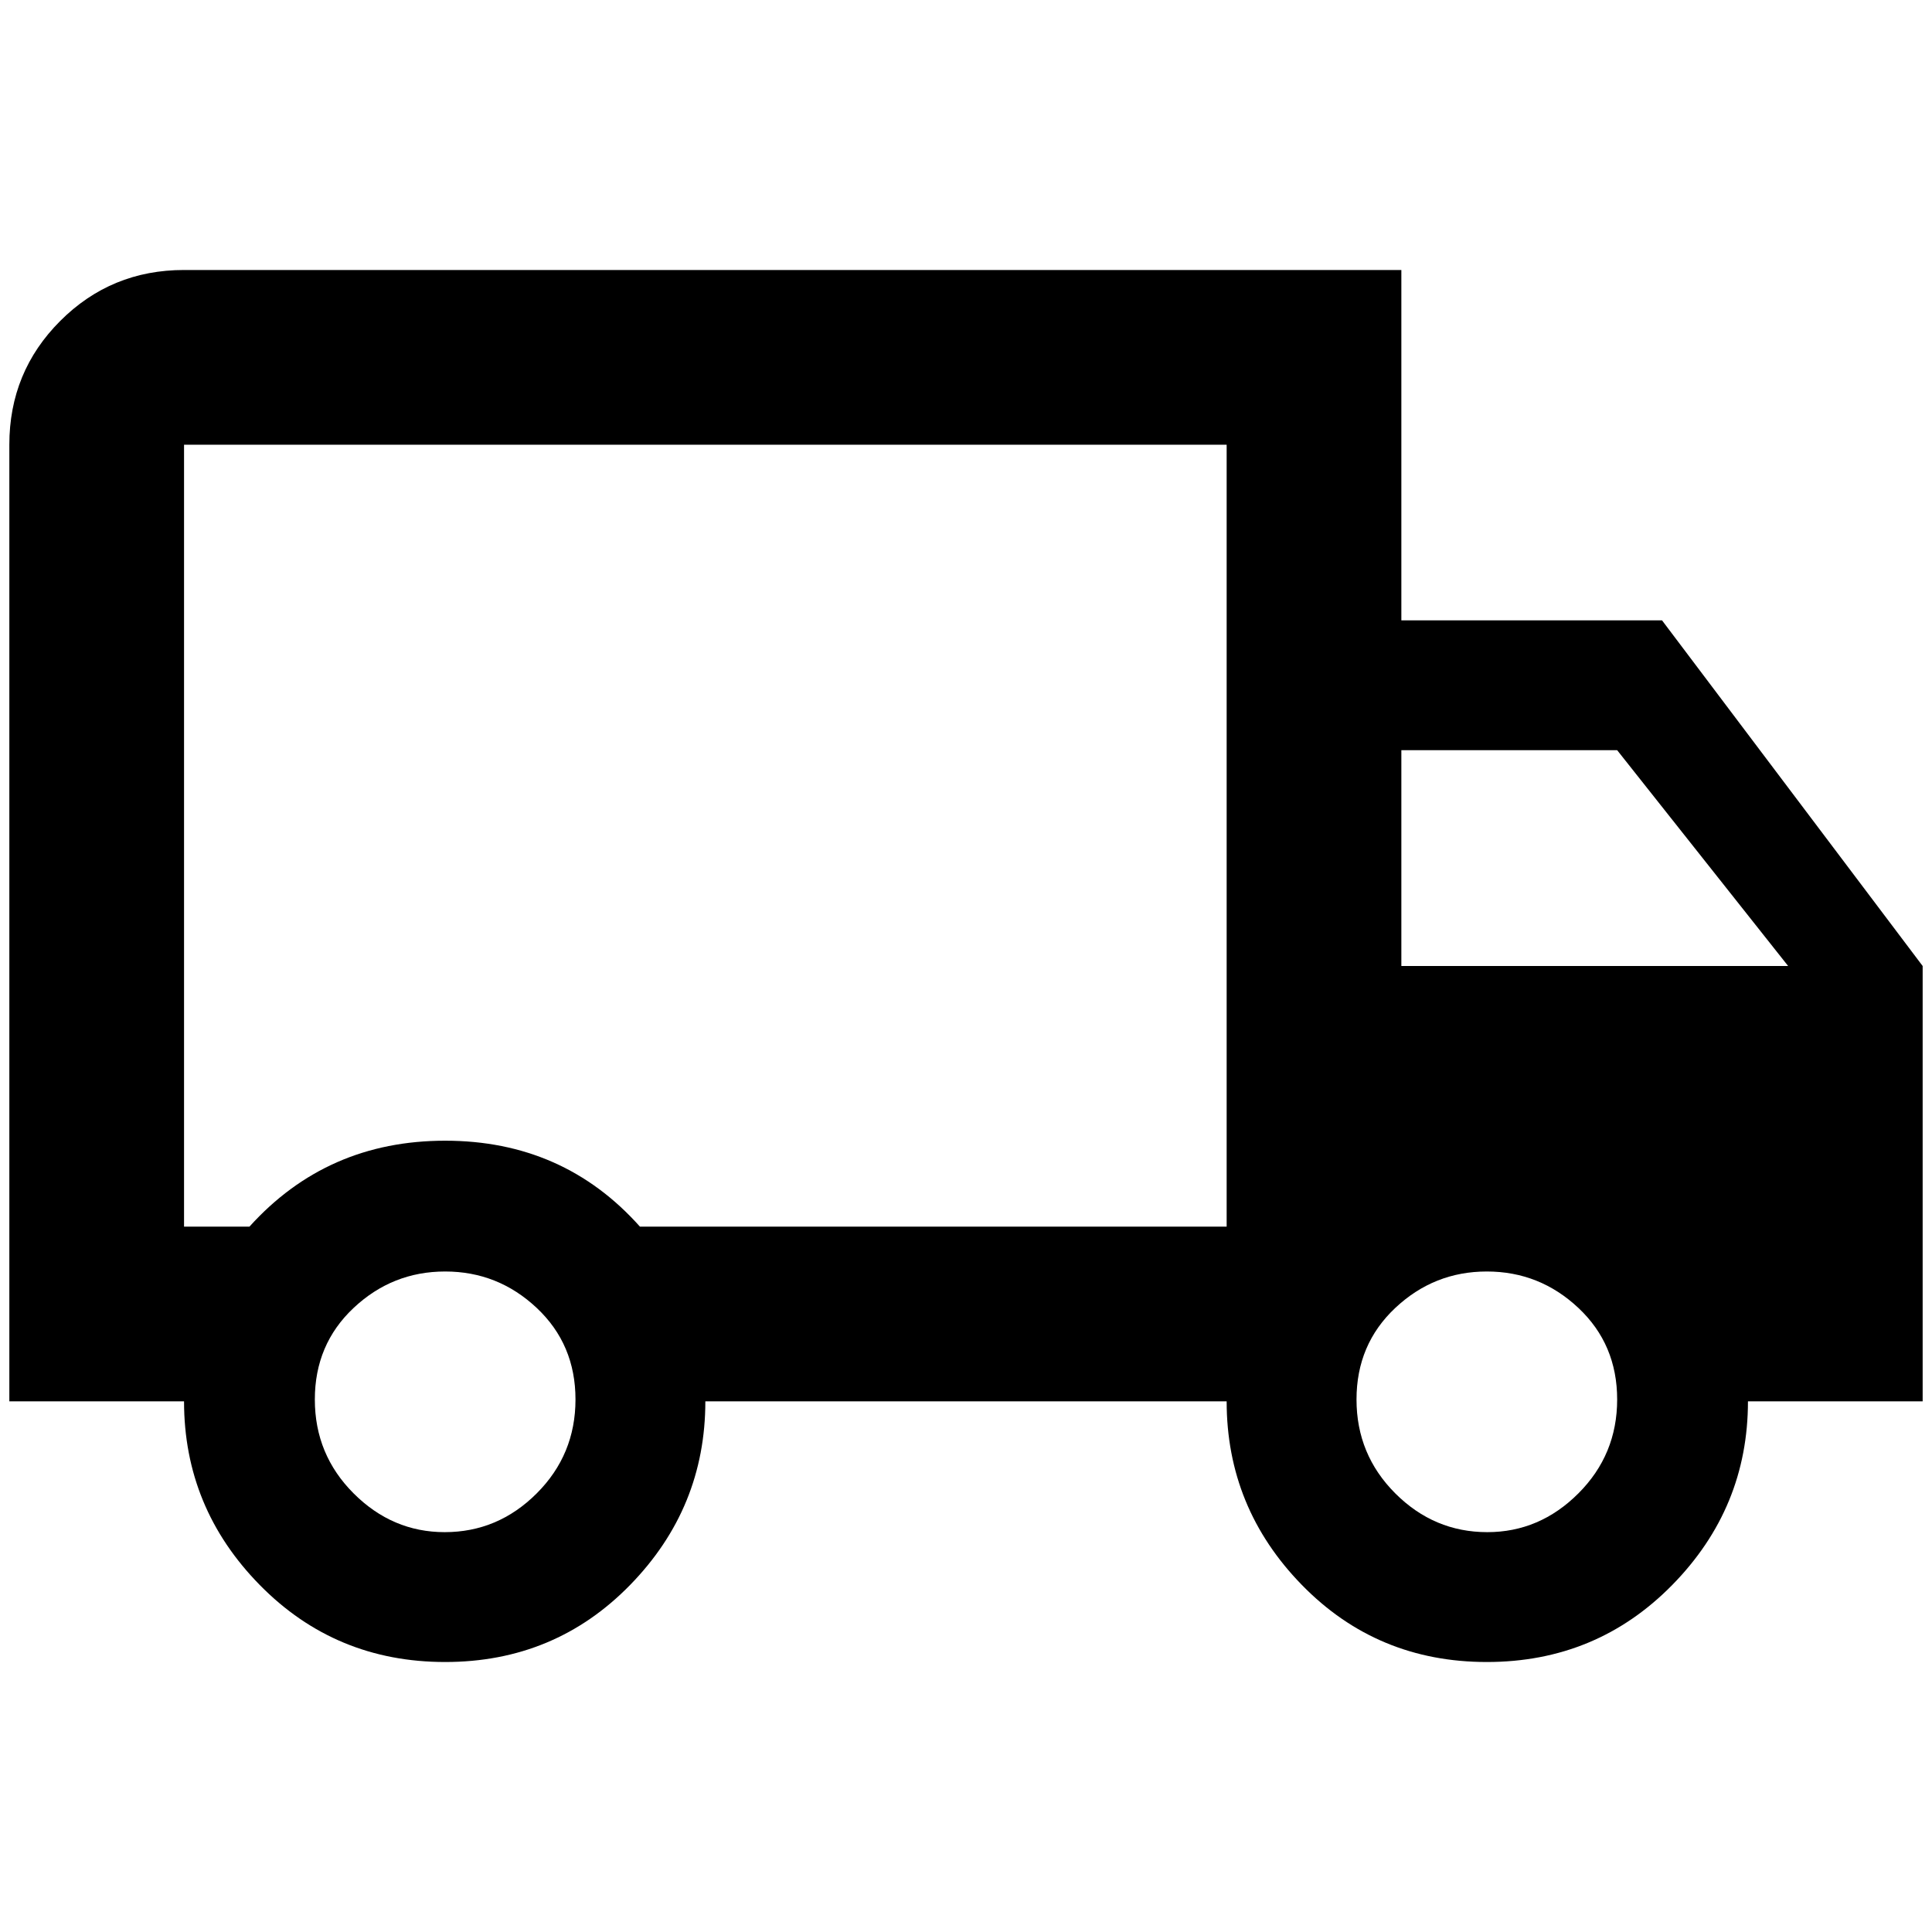 <?xml version="1.0" standalone="no"?>
<!DOCTYPE svg PUBLIC "-//W3C//DTD SVG 1.1//EN" "http://www.w3.org/Graphics/SVG/1.1/DTD/svg11.dtd" >
<svg xmlns="http://www.w3.org/2000/svg" xmlns:xlink="http://www.w3.org/1999/xlink" version="1.1" width="2048" height="2048" viewBox="-10 0 2068 2048">
   <path fill="currentColor"
d="M1582 1630q56 0 97.5 -41.5t41.5 -100.5t-41.5 -98t-98 -39t-98 39t-41.5 98t41.5 100.5t98.5 41.5zM1721 793h-231v231h414zM466 1630q57 0 98.5 -41.5t41.5 -100.5t-41.5 -98t-98 -39t-98 39t-41.5 98t41.5 100.5t97.5 41.5zM1769 654l279 370v466h-187
q0 114 -81 196.5t-198.5 82.5t-198 -82.5t-80.5 -196.5h-558q0 114 -80.5 196.5t-198 82.5t-198.5 -82.5t-81 -196.5h-187v-1024q0 -78 54.5 -132.5t132.5 -54.5h1303v375h279zM187 466v837h70q83 -92 209.5 -92t208.5 92h628v-837h-1116z" />
</svg>
